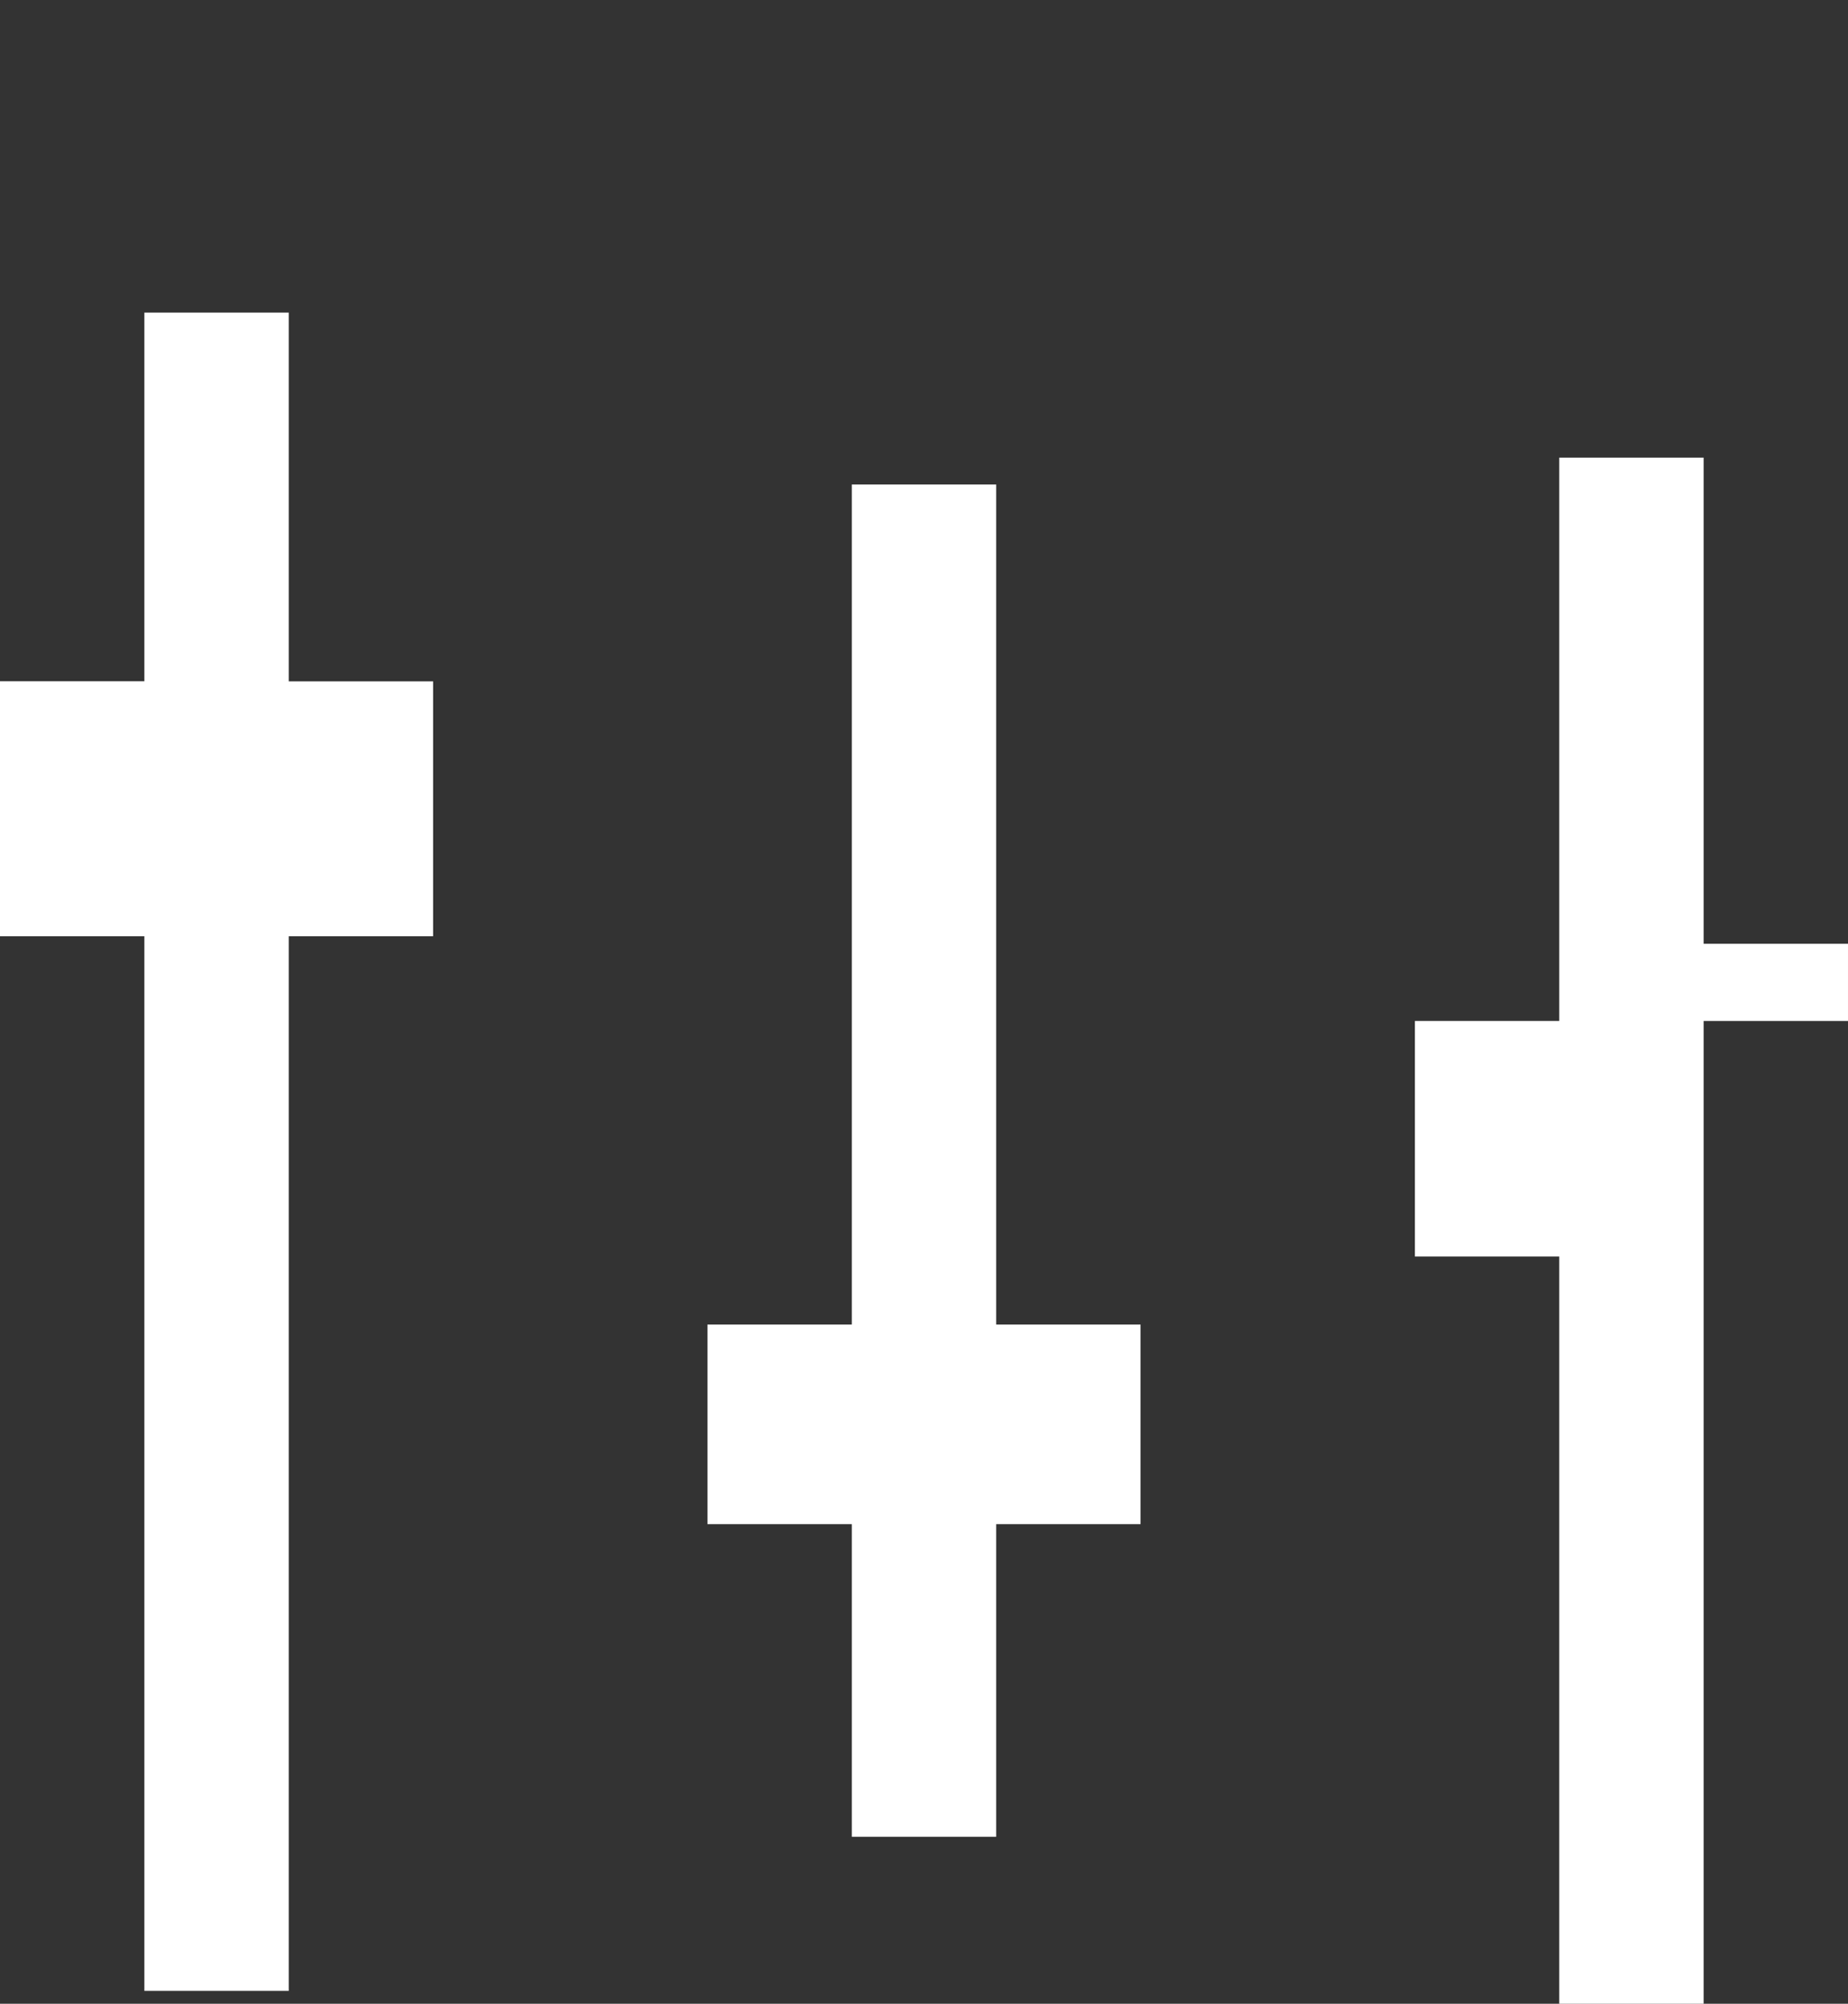 <svg width="23.988" height="26" xmlns="http://www.w3.org/2000/svg">

 <rect width="100%" height="100%" fill="#333333" stroke="none"/>

 <g>
  <title>background</title>
  <rect fill="none" id="canvas_background" height="9.576" width="12.281" y="-1" x="-1"/>
 </g>
 <g>
  <title>Layer 1</title>
  <path fill="#fff" d="m12.931,19.777l1.874,0l0,-2.59l-1.874,0l0,-10.9l-1.874,0l0,10.9l-1.874,0l0,2.59l1.874,0l0,4.056l1.874,0l0,-4.056zm-9.183,-7.629l1.874,0l0,-3.307l-1.874,0l0,-4.785l-1.874,0l0,4.784l-1.874,0l0,3.308l1.874,0l0,13.685l1.874,0l0,-13.685zm20.24,1.1l-1.874,0l0,-7.31l-1.874,0l0,7.31l-1.874,0l0,3.056l1.874,0l0,13.754l1.874,0l0,-17.812l1.874,0l0,1.002z" id="路径_92"/>
 </g>
</svg>